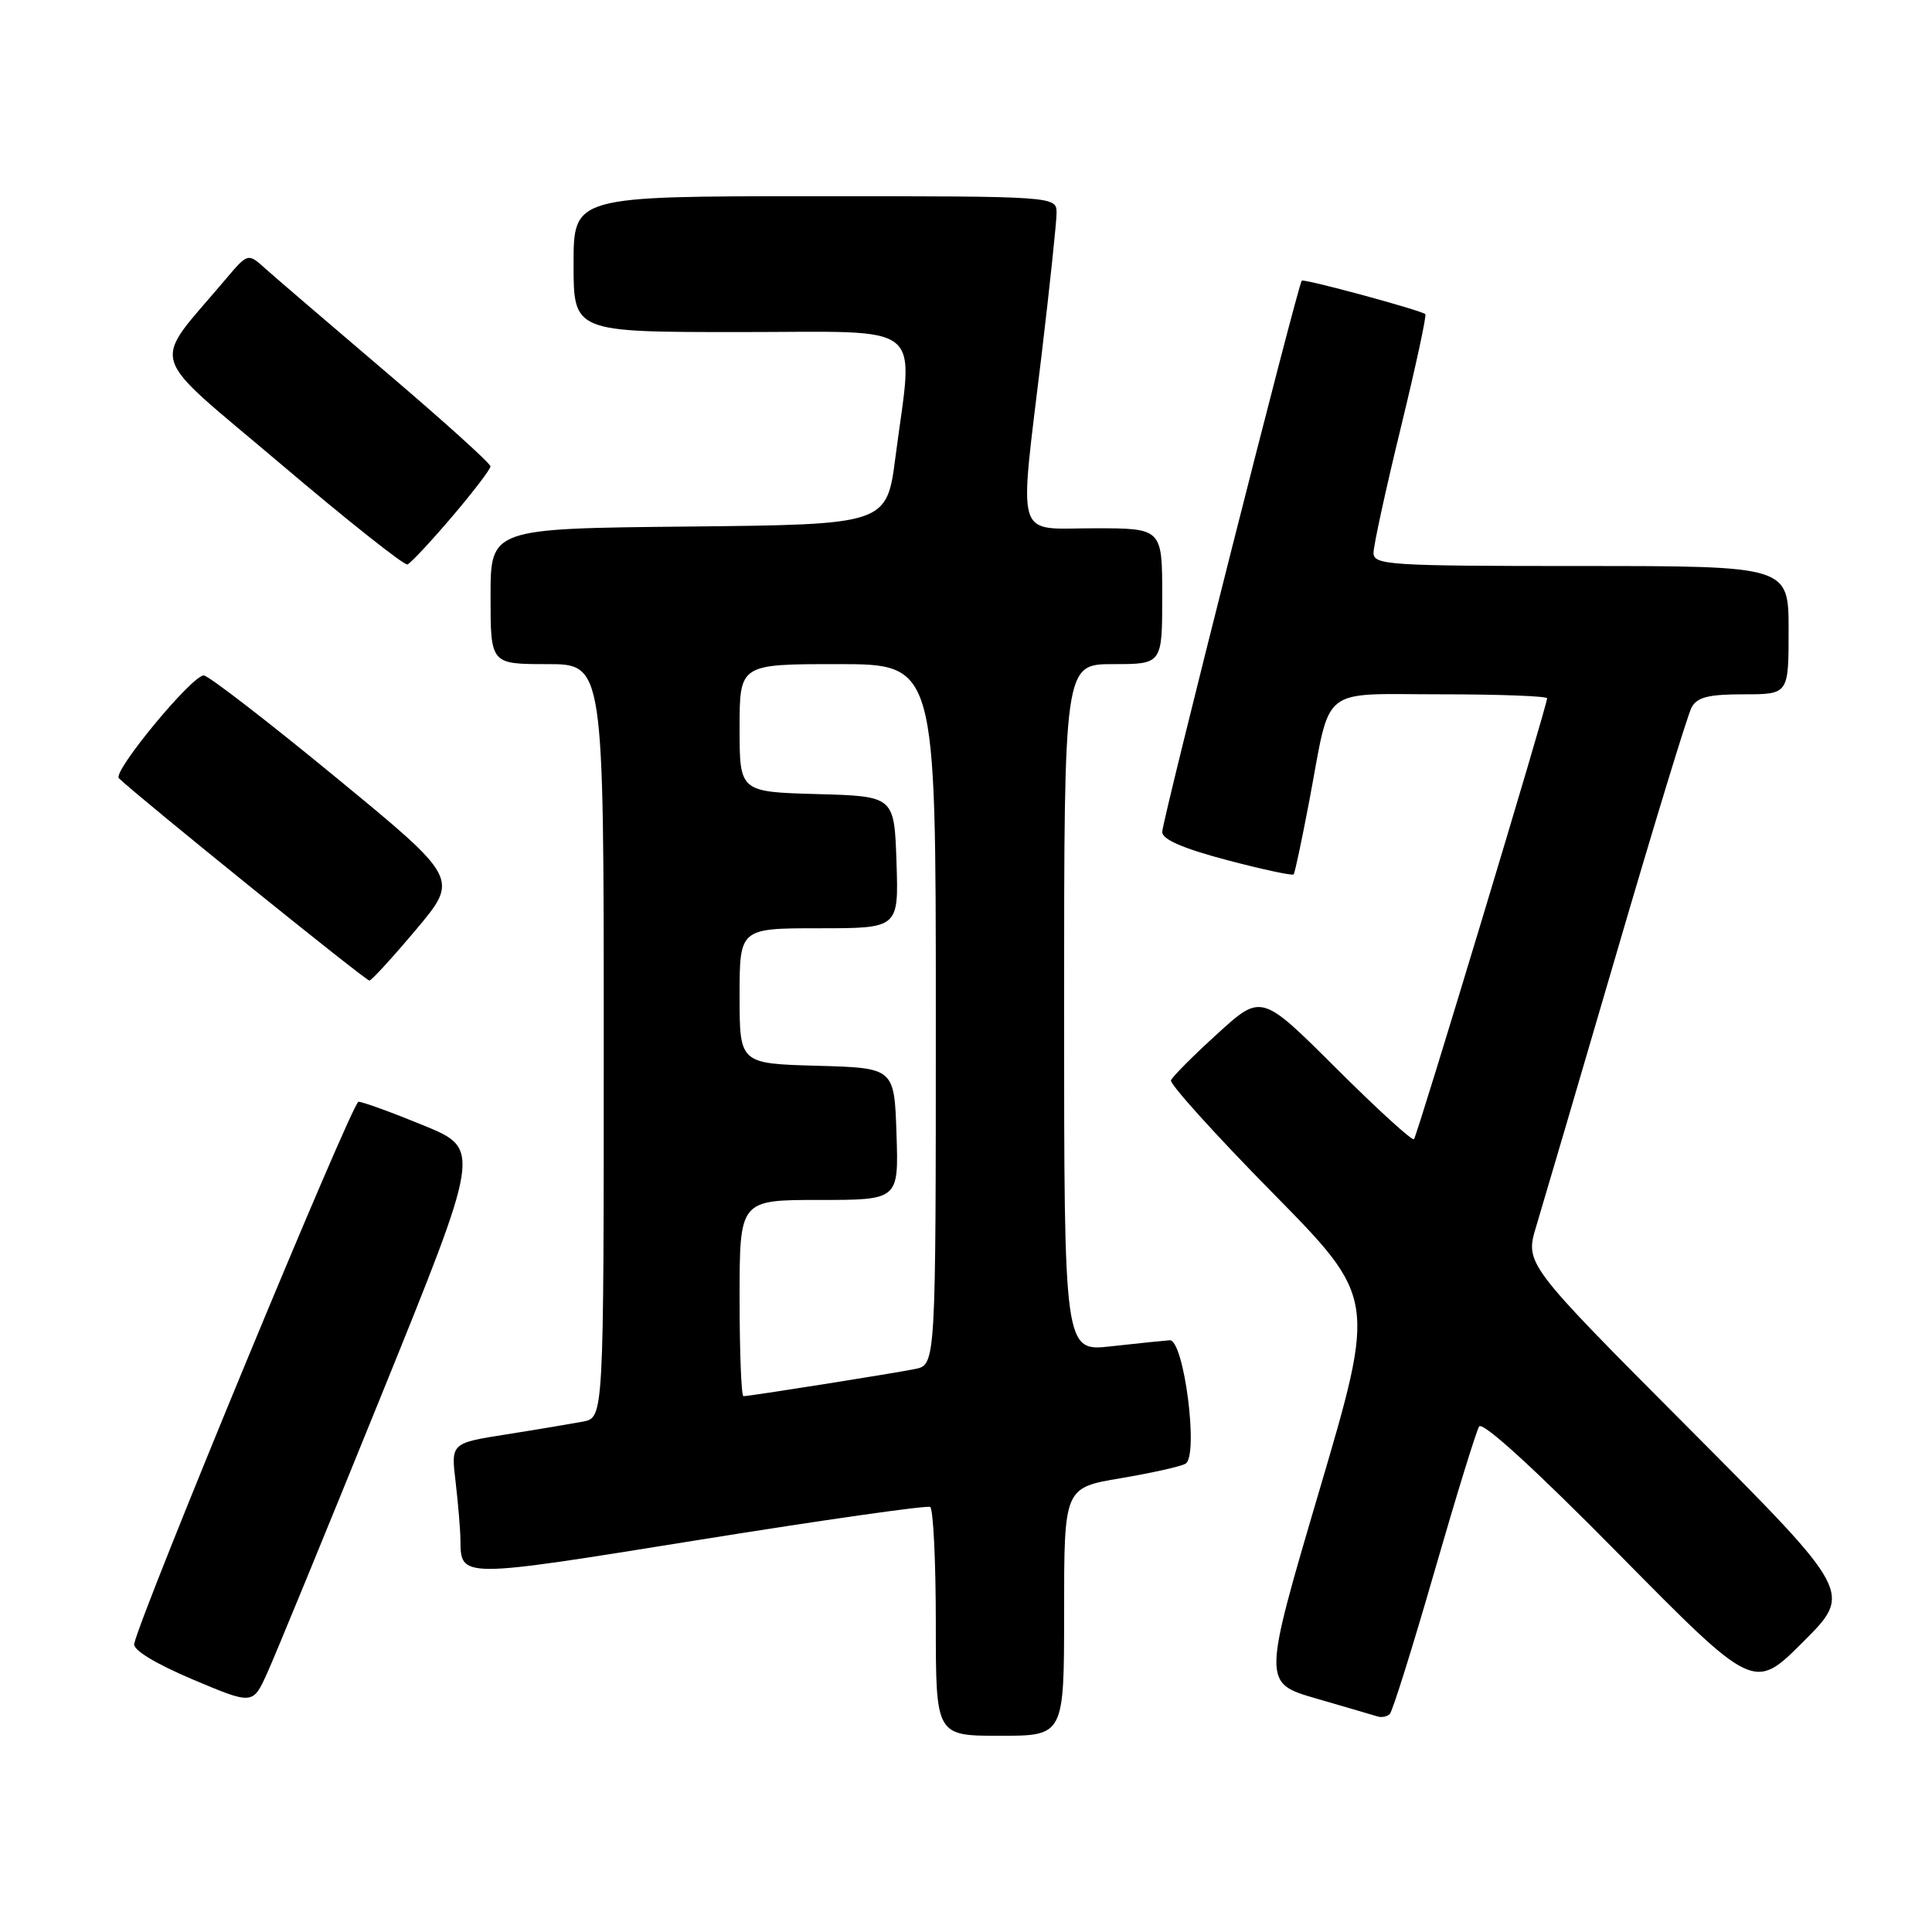 <?xml version="1.0" encoding="UTF-8" standalone="no"?>
<!DOCTYPE svg PUBLIC "-//W3C//DTD SVG 1.1//EN" "http://www.w3.org/Graphics/SVG/1.1/DTD/svg11.dtd" >
<svg xmlns="http://www.w3.org/2000/svg" xmlns:xlink="http://www.w3.org/1999/xlink" version="1.1" viewBox="0 0 256 256">
 <g >
 <path fill="currentColor"
d=" M 141.00 213.57 C 141.00 197.13 141.00 197.13 148.51 195.87 C 152.64 195.17 156.50 194.31 157.10 193.94 C 158.86 192.85 156.88 177.47 154.99 177.59 C 154.17 177.65 150.69 178.01 147.25 178.39 C 141.00 179.10 141.00 179.10 141.00 133.55 C 141.00 88.00 141.00 88.00 147.50 88.00 C 154.00 88.00 154.00 88.00 154.00 79.00 C 154.00 70.00 154.00 70.00 145.00 70.00 C 134.35 70.00 135.00 72.16 138.02 47.00 C 139.10 37.92 139.99 29.49 140.00 28.25 C 140.00 26.00 140.00 26.00 108.00 26.00 C 76.00 26.00 76.00 26.00 76.00 35.00 C 76.00 44.00 76.00 44.00 98.00 44.00 C 123.12 44.00 121.02 42.32 118.66 60.50 C 117.50 69.50 117.50 69.50 91.25 69.77 C 65.00 70.03 65.00 70.03 65.00 79.02 C 65.00 88.00 65.00 88.00 72.50 88.00 C 80.00 88.00 80.00 88.00 80.00 137.92 C 80.00 187.84 80.00 187.84 77.25 188.37 C 75.74 188.65 71.18 189.42 67.12 190.06 C 59.75 191.22 59.75 191.22 60.37 196.36 C 60.70 199.19 60.99 202.62 61.01 204.00 C 61.06 209.17 60.77 209.17 92.52 204.06 C 109.01 201.41 122.84 199.44 123.25 199.68 C 123.66 199.92 124.00 206.84 124.00 215.06 C 124.00 230.00 124.00 230.00 132.50 230.00 C 141.00 230.00 141.00 230.00 141.00 213.57 Z  M 190.04 208.34 C 192.92 198.35 195.60 189.65 195.99 189.02 C 196.43 188.30 203.39 194.65 214.55 205.97 C 232.41 224.07 232.41 224.07 238.93 217.55 C 245.46 211.02 245.46 211.02 223.76 189.24 C 202.06 167.46 202.06 167.46 203.56 162.48 C 204.39 159.74 209.15 143.55 214.14 126.50 C 219.12 109.45 223.62 94.71 224.14 93.75 C 224.87 92.38 226.38 92.00 231.04 92.00 C 237.00 92.00 237.00 92.00 237.00 83.50 C 237.00 75.00 237.00 75.00 209.50 75.00 C 183.98 75.00 182.00 74.87 182.00 73.25 C 182.00 72.29 183.62 64.84 185.61 56.69 C 187.59 48.55 189.06 41.76 188.86 41.62 C 188.09 41.05 172.76 36.90 172.49 37.19 C 171.97 37.74 154.00 108.73 154.00 110.24 C 154.00 111.23 156.77 112.43 162.56 113.96 C 167.26 115.20 171.25 116.06 171.42 115.86 C 171.58 115.66 172.52 111.22 173.51 106.00 C 176.41 90.61 174.67 92.00 190.98 92.00 C 198.69 92.00 205.00 92.24 205.00 92.53 C 205.00 93.50 187.79 150.49 187.36 150.95 C 187.12 151.20 182.48 146.96 177.04 141.54 C 167.14 131.67 167.14 131.67 161.32 136.97 C 158.12 139.88 155.35 142.66 155.16 143.15 C 154.98 143.63 161.01 150.32 168.58 158.01 C 182.34 171.99 182.34 171.99 174.82 197.50 C 167.30 223.00 167.30 223.00 174.40 225.06 C 178.30 226.19 181.95 227.26 182.50 227.43 C 183.05 227.61 183.79 227.47 184.15 227.12 C 184.51 226.78 187.16 218.33 190.04 208.34 Z  M 50.53 184.88 C 63.75 152.26 63.75 152.26 56.12 149.12 C 51.93 147.40 48.05 145.99 47.50 145.99 C 46.67 146.00 18.67 213.68 17.78 217.82 C 17.61 218.63 20.59 220.44 25.50 222.52 C 33.50 225.90 33.50 225.90 35.40 221.70 C 36.45 219.39 43.26 202.82 50.53 184.88 Z  M 55.16 123.14 C 60.81 116.41 60.81 116.41 44.45 102.96 C 35.45 95.56 27.60 89.50 27.00 89.50 C 25.42 89.50 14.87 102.28 15.75 103.12 C 18.49 105.75 48.50 129.99 48.95 129.93 C 49.25 129.90 52.05 126.84 55.16 123.14 Z  M 59.87 68.50 C 62.68 65.20 64.99 62.18 64.99 61.80 C 65.00 61.41 58.81 55.83 51.25 49.39 C 43.69 42.95 36.45 36.75 35.17 35.60 C 32.85 33.51 32.85 33.51 29.90 37.00 C 19.94 48.83 19.15 46.17 37.13 61.42 C 45.99 68.94 53.58 74.96 53.99 74.79 C 54.41 74.63 57.06 71.80 59.87 68.50 Z  M 98.00 172.00 C 98.00 159.00 98.00 159.00 108.54 159.00 C 119.08 159.00 119.08 159.00 118.79 150.25 C 118.50 141.50 118.50 141.50 108.25 141.22 C 98.00 140.93 98.00 140.93 98.00 131.97 C 98.00 123.00 98.00 123.00 108.54 123.00 C 119.08 123.00 119.08 123.00 118.79 114.25 C 118.50 105.50 118.50 105.50 108.25 105.22 C 98.00 104.93 98.00 104.93 98.00 96.47 C 98.00 88.00 98.00 88.00 111.00 88.00 C 124.00 88.00 124.00 88.00 124.00 134.42 C 124.00 180.84 124.00 180.84 121.25 181.40 C 118.27 182.00 99.35 185.00 98.51 185.00 C 98.23 185.00 98.00 179.15 98.00 172.00 Z "/>
</g>
</svg>